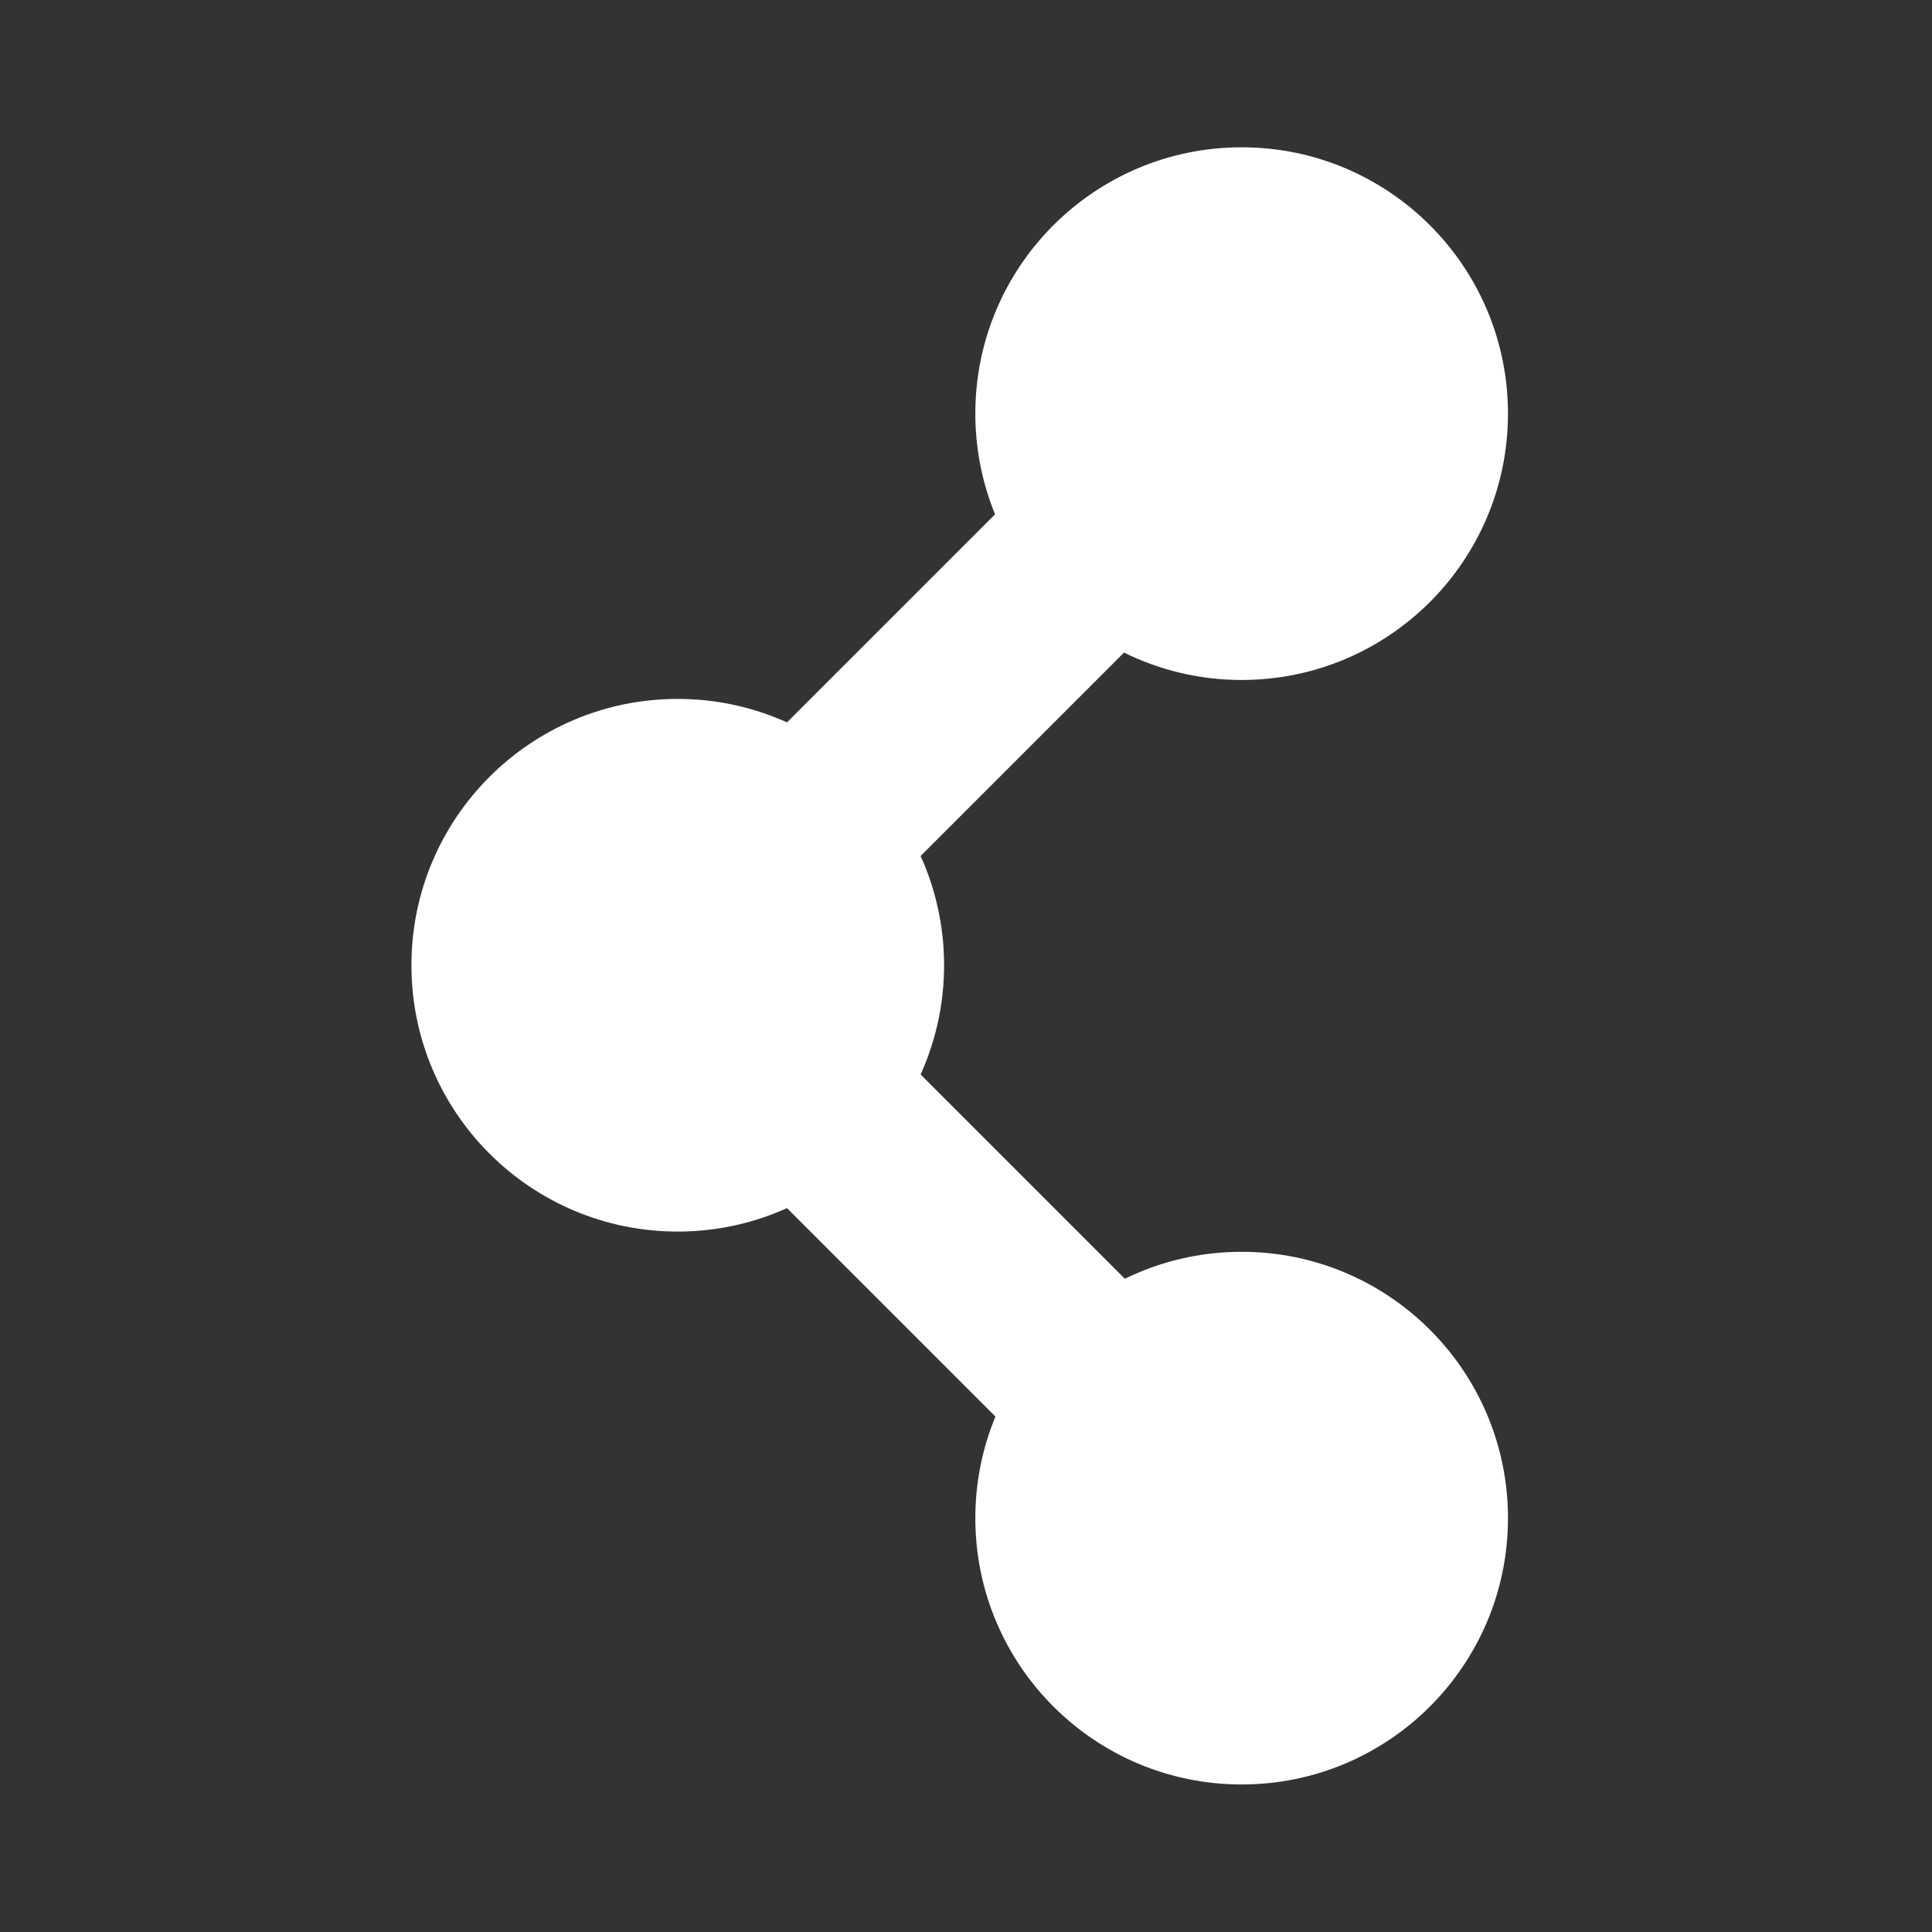 <svg xmlns="http://www.w3.org/2000/svg" xmlns:svg="http://www.w3.org/2000/svg" height="640" id="svg2" version="1.1" width="640" xml:space="preserve"><rect width="100%" height="100%" fill="#333333" stroke="none"/><defs id="defs6"><clipPath id="clipPath18"><path d="M 0,512 512,512 512,0 0,0 0,512 z" id="path20"></path></clipPath></defs><g id="g12" transform="matrix(1.25,0,0,-1.25,0,640)"><g id="g14"><g clip-path="url(#clipPath18)" id="g16"><g id="g22" transform="translate(329.047,180.26)"><path d="m 0,0 c -11.102,0 -21.602,-2.572 -30.949,-7.142 l -54.123,54.129 c 3.98,8.833 6.216,18.63 6.216,28.953 0,10.324 -2.236,20.12 -6.218,28.96 l 53.899,53.899 c 9.4,-4.637 19.981,-7.258 31.175,-7.258 38.983,0 70.581,31.602 70.581,70.583 0,38.98 -31.598,70.579 -70.581,70.579 -38.979,0 -70.576,-31.599 -70.576,-70.579 0,-9.443 1.865,-18.448 5.23,-26.682 l -55.137,-55.136 c -8.839,3.98 -18.632,6.214 -28.953,6.214 -38.981,0 -70.58,-31.598 -70.58,-70.58 0,-38.981 31.599,-70.579 70.58,-70.579 10.325,0 20.118,2.231 28.953,6.214 l 55.236,-55.235 c -3.429,-8.299 -5.329,-17.387 -5.329,-26.923 0,-38.98 31.597,-70.579 70.576,-70.579 38.983,0 70.581,31.599 70.581,70.579 C 70.581,-31.602 38.983,0 0,0" id="path24" style="fill:#ffffff;fill-opacity:1;fill-rule:nonzero;stroke:none"></path></g></g></g></g></svg>